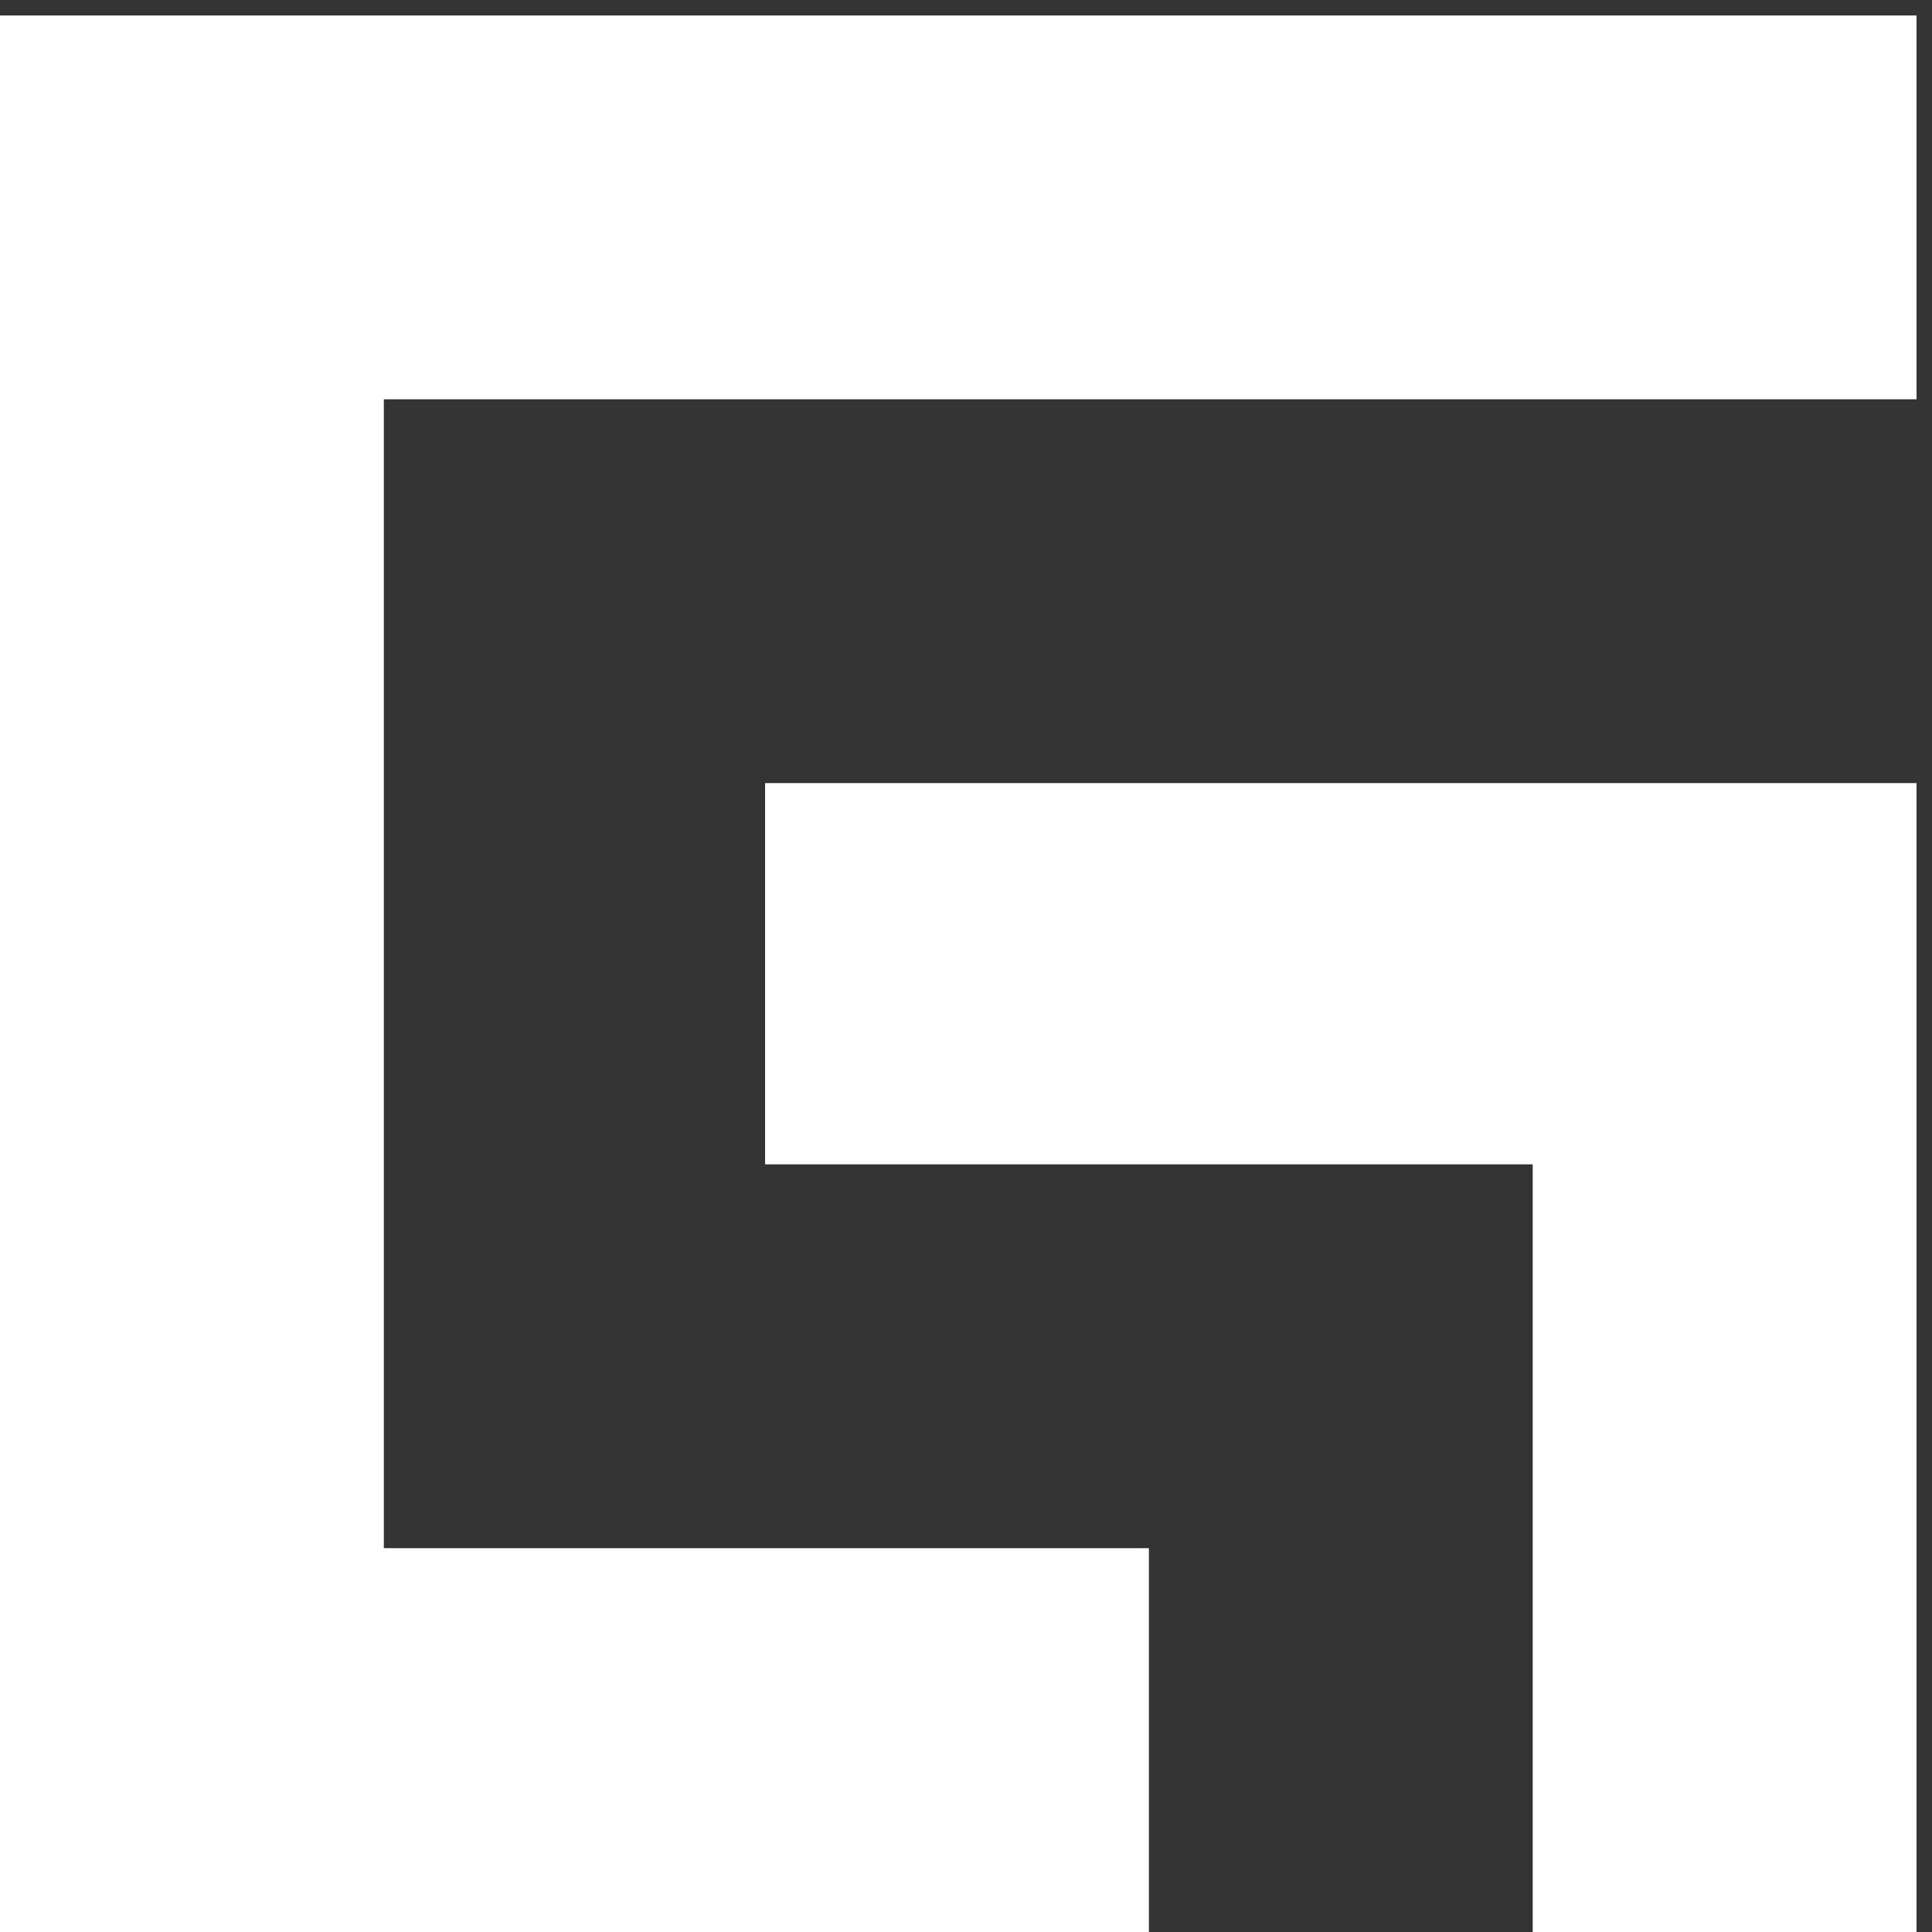 <?xml version="1.0" encoding="UTF-8" standalone="no"?>
<svg width="75px" height="75px" viewBox="0 0 75 75" version="1.1" xmlns="http://www.w3.org/2000/svg" xmlns:xlink="http://www.w3.org/1999/xlink">
    <rect x="0" y="0" width="75" height="75" fill="#333333" stroke="none"/>
    <!-- Generator: Sketch 45.2 (43514) - http://www.bohemiancoding.com/sketch -->
    <title>Group 2</title>
    <desc>Created with Sketch.</desc>
    <defs></defs>
    <g id="Page-1" stroke="none" stroke-width="1" fill="none" fill-rule="evenodd">
        <g id="guidewire_logo" fill-rule="nonzero" fill="white">
            <g id="Group-2">
                <polygon id="Shape" points="74.4 15.5 74.4 0.6 14.9 0.6 0 0.6 0 15.5 0 60.1 0 75 0 75 14.9 75 14.9 75 44.6 75 44.6 60.1 14.9 60.1 14.9 15.5"></polygon>
                <polygon id="Shape" points="74.4 30.4 74.4 45.2 74.4 45.2 74.4 75 59.5 75 59.5 45.2 29.7 45.2 29.7 30.4"></polygon>
            </g>
        </g>
    </g>
</svg>